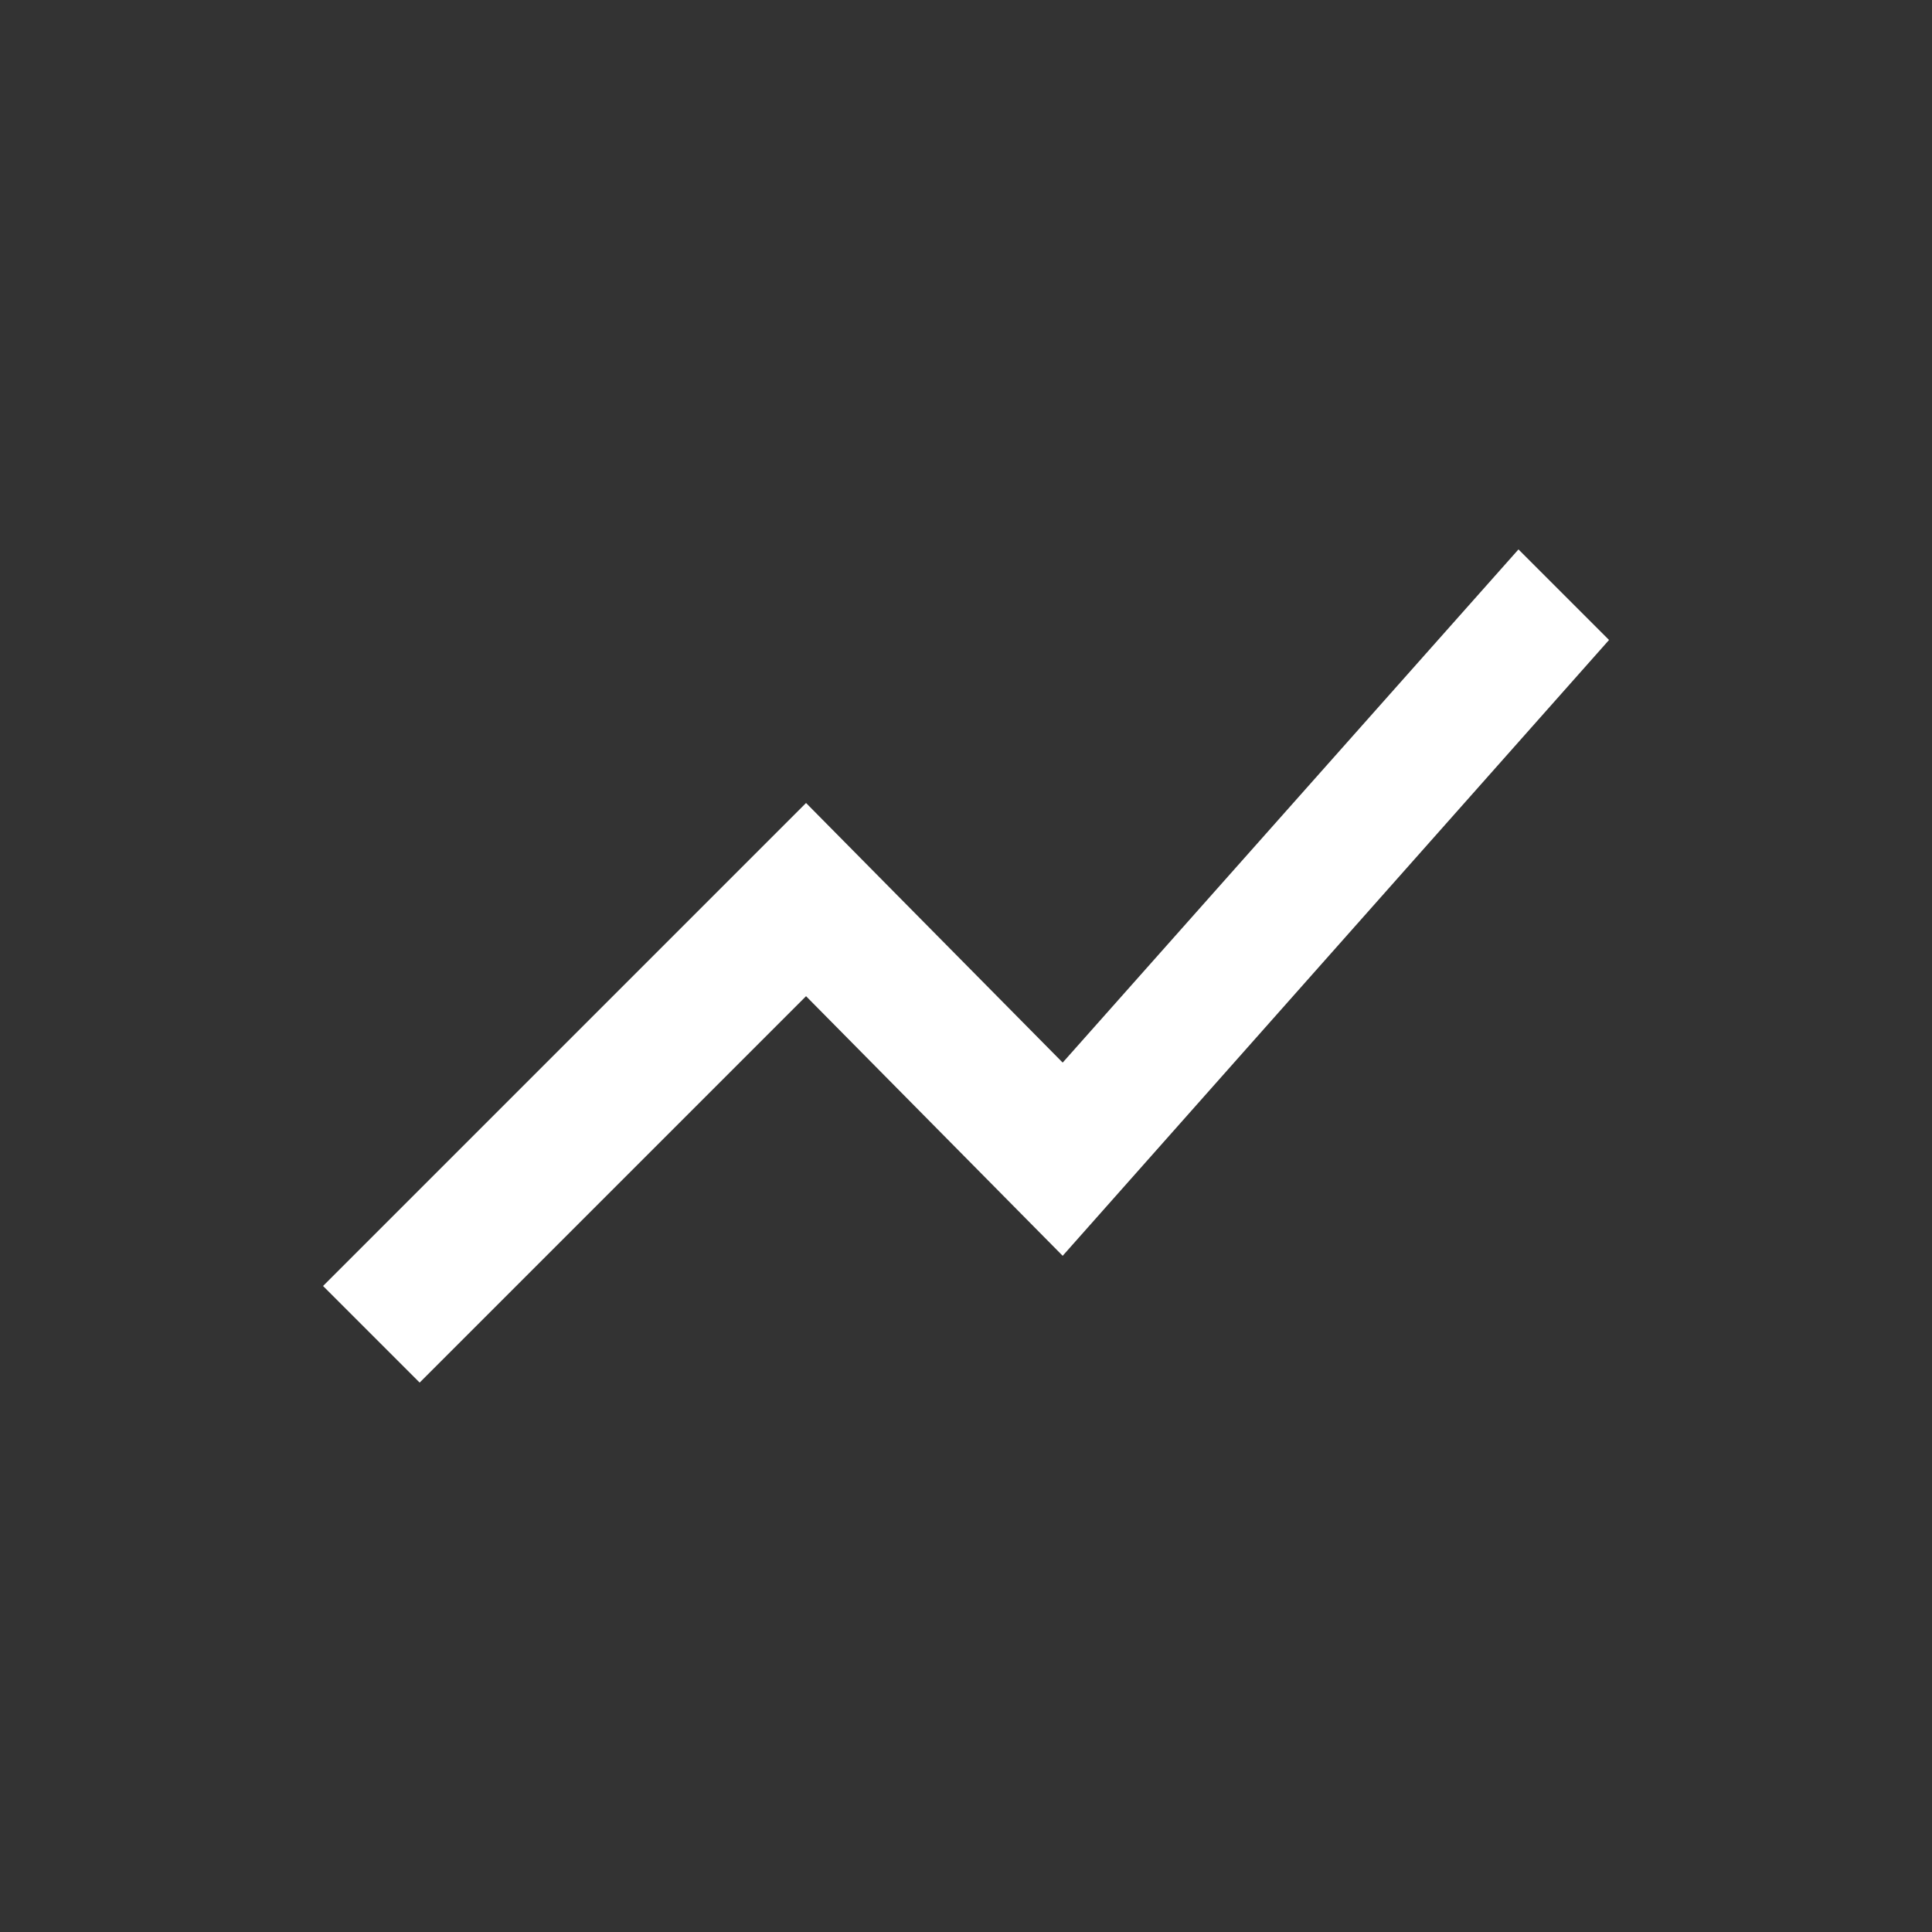 <!-- Generated by IcoMoon.io -->
<svg version="1.1" xmlns="http://www.w3.org/2000/svg" width="24" height="24" viewBox="0 0 24 24">
<rect x="0" y="0" width="24" height="24" fill="#333333" stroke="none"/>
<title>show_chart</title>
<path fill="#fff" d="M5.213 17.175l-1.2-1.2 6-6 3.188 3.225 5.662-6.375 1.125 1.125-6.787 7.65-3.188-3.225z"></path>
</svg>
